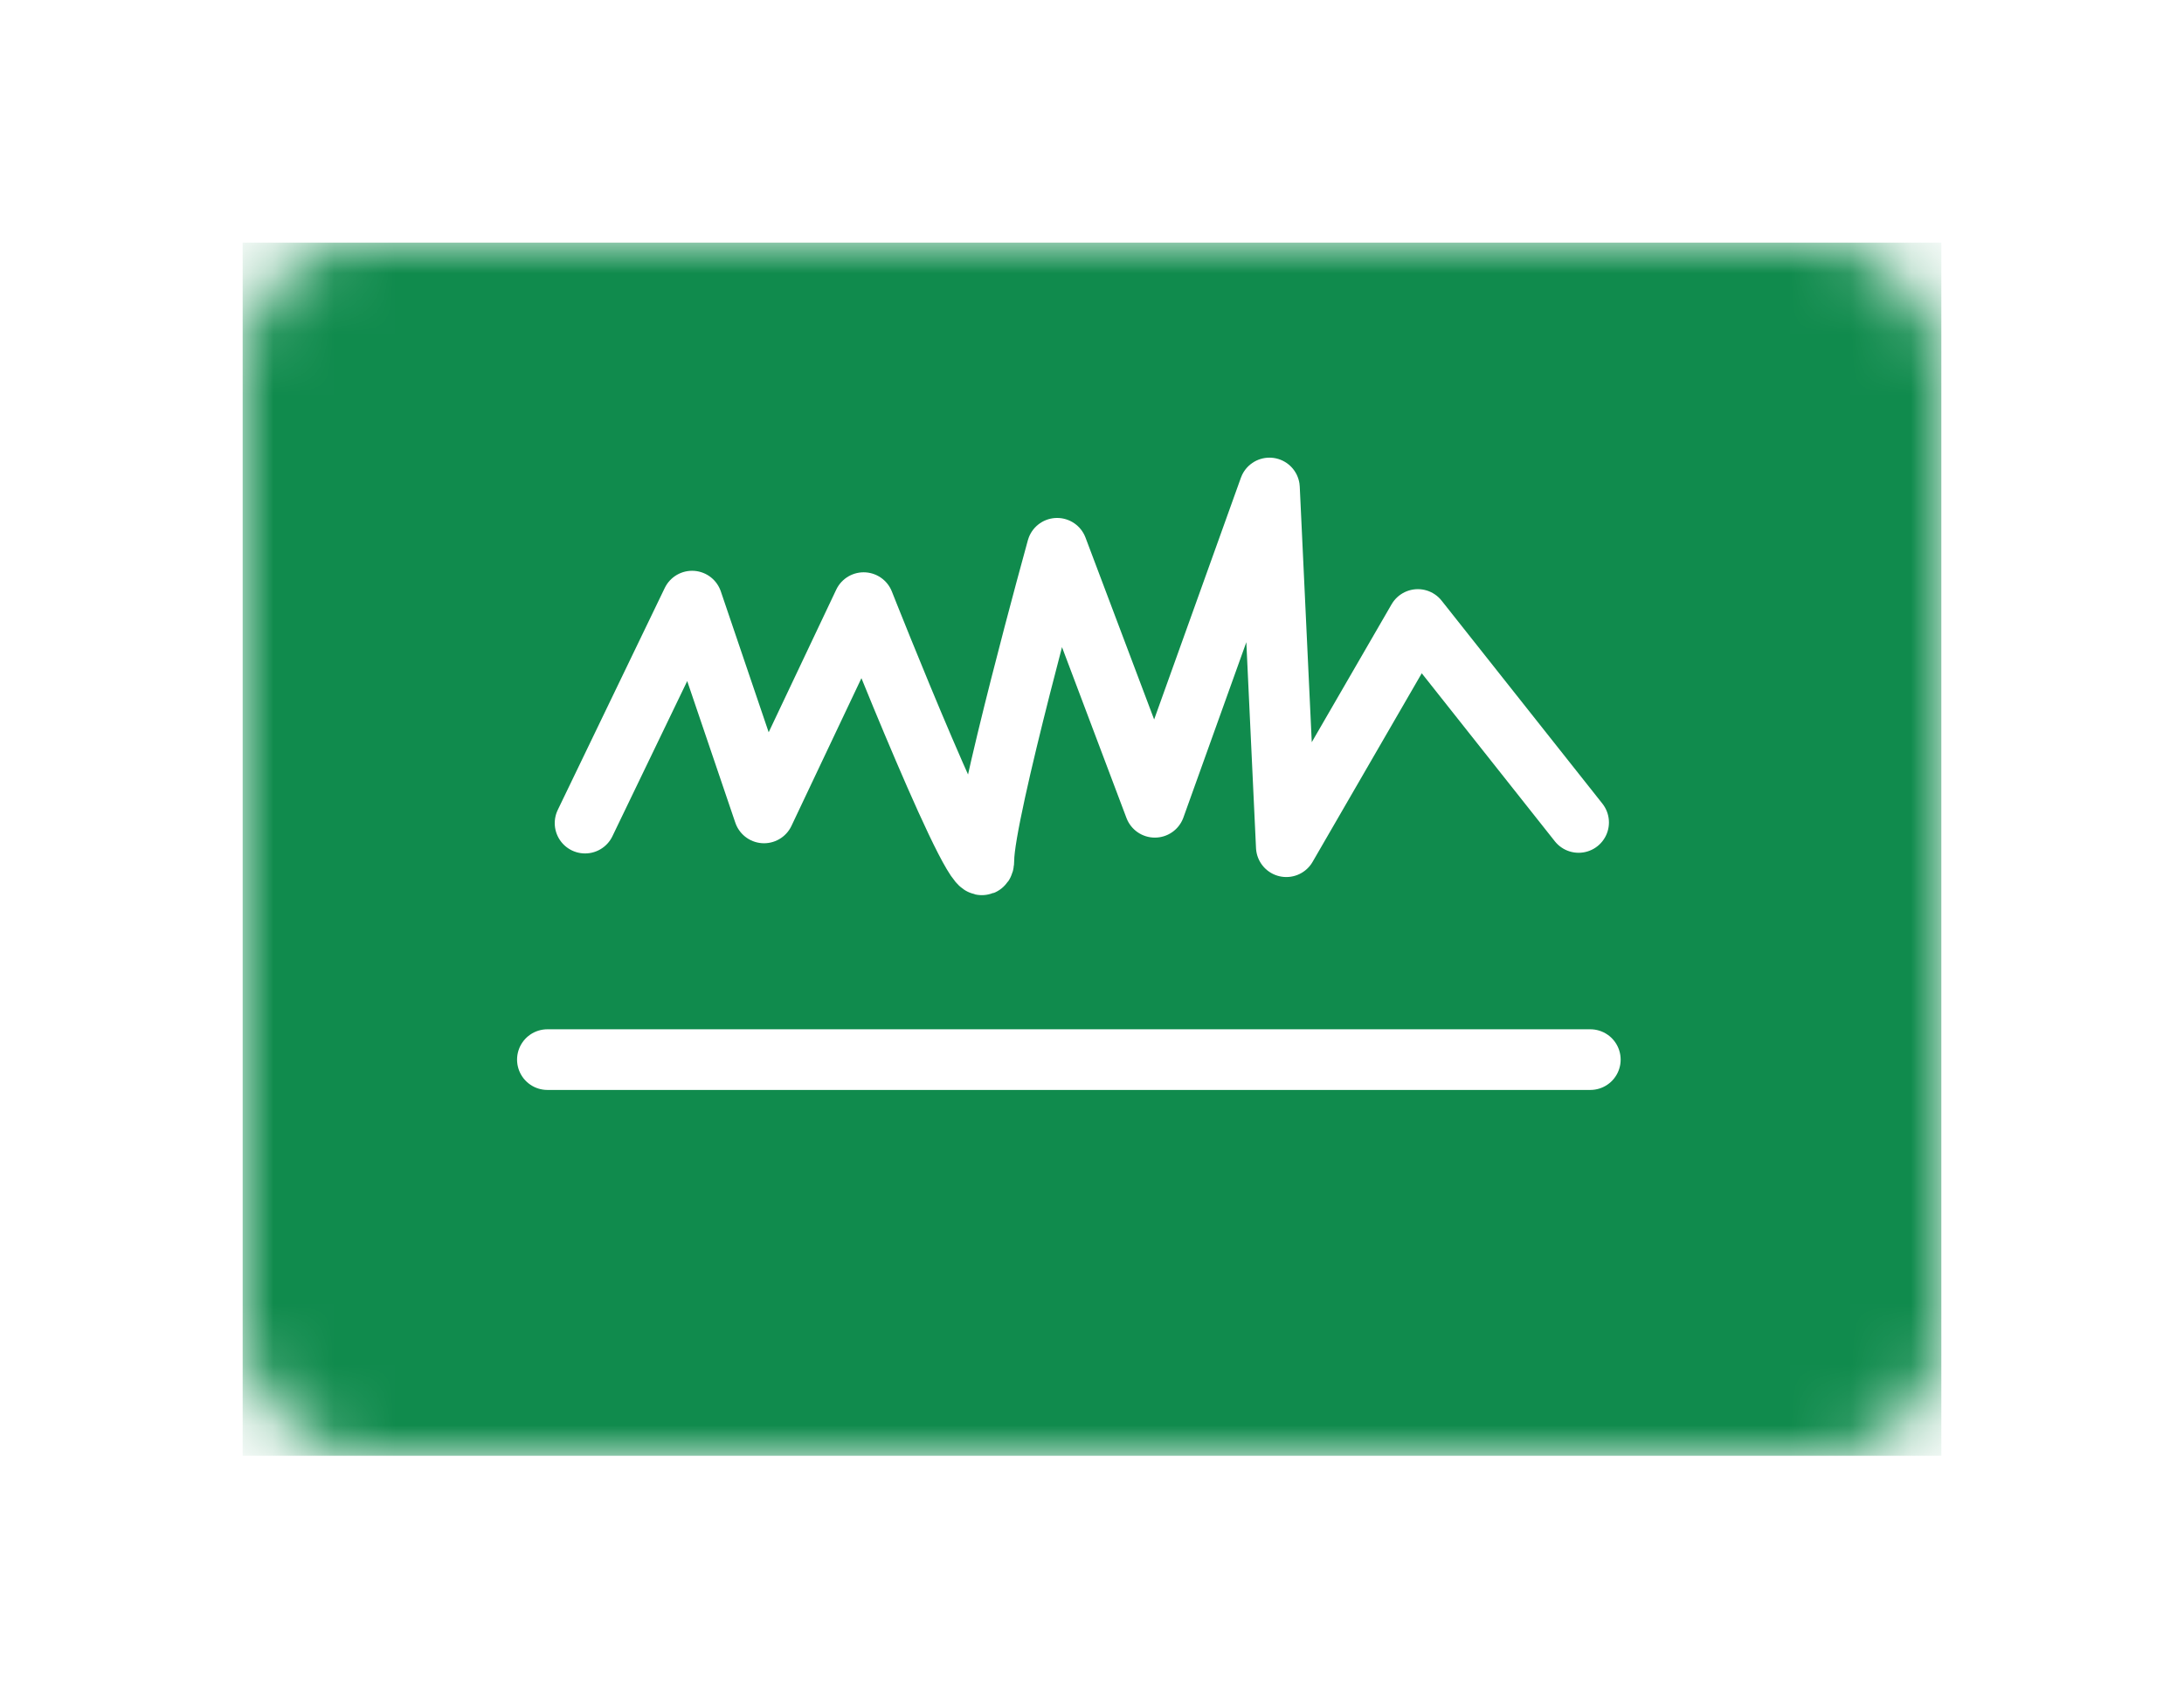 <?xml version="1.0" encoding="UTF-8" standalone="no"?>
<svg width="36px" height="28px" viewBox="0 0 36 28" version="1.1" xmlns="http://www.w3.org/2000/svg" xmlns:xlink="http://www.w3.org/1999/xlink">
    <!-- Generator: Sketch 40.1 (33804) - http://www.bohemiancoding.com/sketch -->
    <title>SA@1x</title>
    <desc>Created with Sketch.</desc>
    <defs>
        <filter x="-50%" y="-50%" width="200%" height="200%" filterUnits="objectBoundingBox" id="filter-1">
            <feOffset dx="0" dy="2" in="SourceAlpha" result="shadowOffsetOuter1"></feOffset>
            <feGaussianBlur stdDeviation="2" in="shadowOffsetOuter1" result="shadowBlurOuter1"></feGaussianBlur>
            <feColorMatrix values="0 0 0 0 0   0 0 0 0 0   0 0 0 0 0  0 0 0 0.5 0" type="matrix" in="shadowBlurOuter1" result="shadowMatrixOuter1"></feColorMatrix>
            <feMerge>
                <feMergeNode in="shadowMatrixOuter1"></feMergeNode>
                <feMergeNode in="SourceGraphic"></feMergeNode>
            </feMerge>
        </filter>
        <rect id="path-2" x="0" y="0" width="28" height="20" rx="2"></rect>
    </defs>
    <g id="Page-1" stroke="none" stroke-width="1" fill="none" fill-rule="evenodd">
        <g id="SA" filter="url(#filter-1)" transform="translate(4, 2)">
            <mask id="mask-3" fill="white">
                <use xlink:href="#path-2"></use>
            </mask>
            <use id="Mask" fill="#FFFFFF" xlink:href="#path-2"></use>
            <rect id="Mask-Copy" fill="#108B4D" mask="url(#mask-3)" x="0" y="0" width="28" height="20"></rect>
            <path d="M5.644,9.57 L7.408,5.91 L8.594,9.402 L10.236,5.935 C10.236,5.935 12.218,10.952 12.218,10.177 C12.218,9.402 13.425,5.039 13.425,5.039 L15.036,9.309 L16.925,4.045 L17.203,9.959 L19.371,6.213 L22.021,9.559" id="Path-2" stroke="#FFFFFF" stroke-linecap="round" stroke-linejoin="round" mask="url(#mask-3)"></path>
            <path d="M5.023,13.469 L22.214,13.469" id="Path-3" stroke="#FFFFFF" stroke-linecap="round" stroke-linejoin="round" mask="url(#mask-3)"></path>
        </g>
    </g>
</svg>